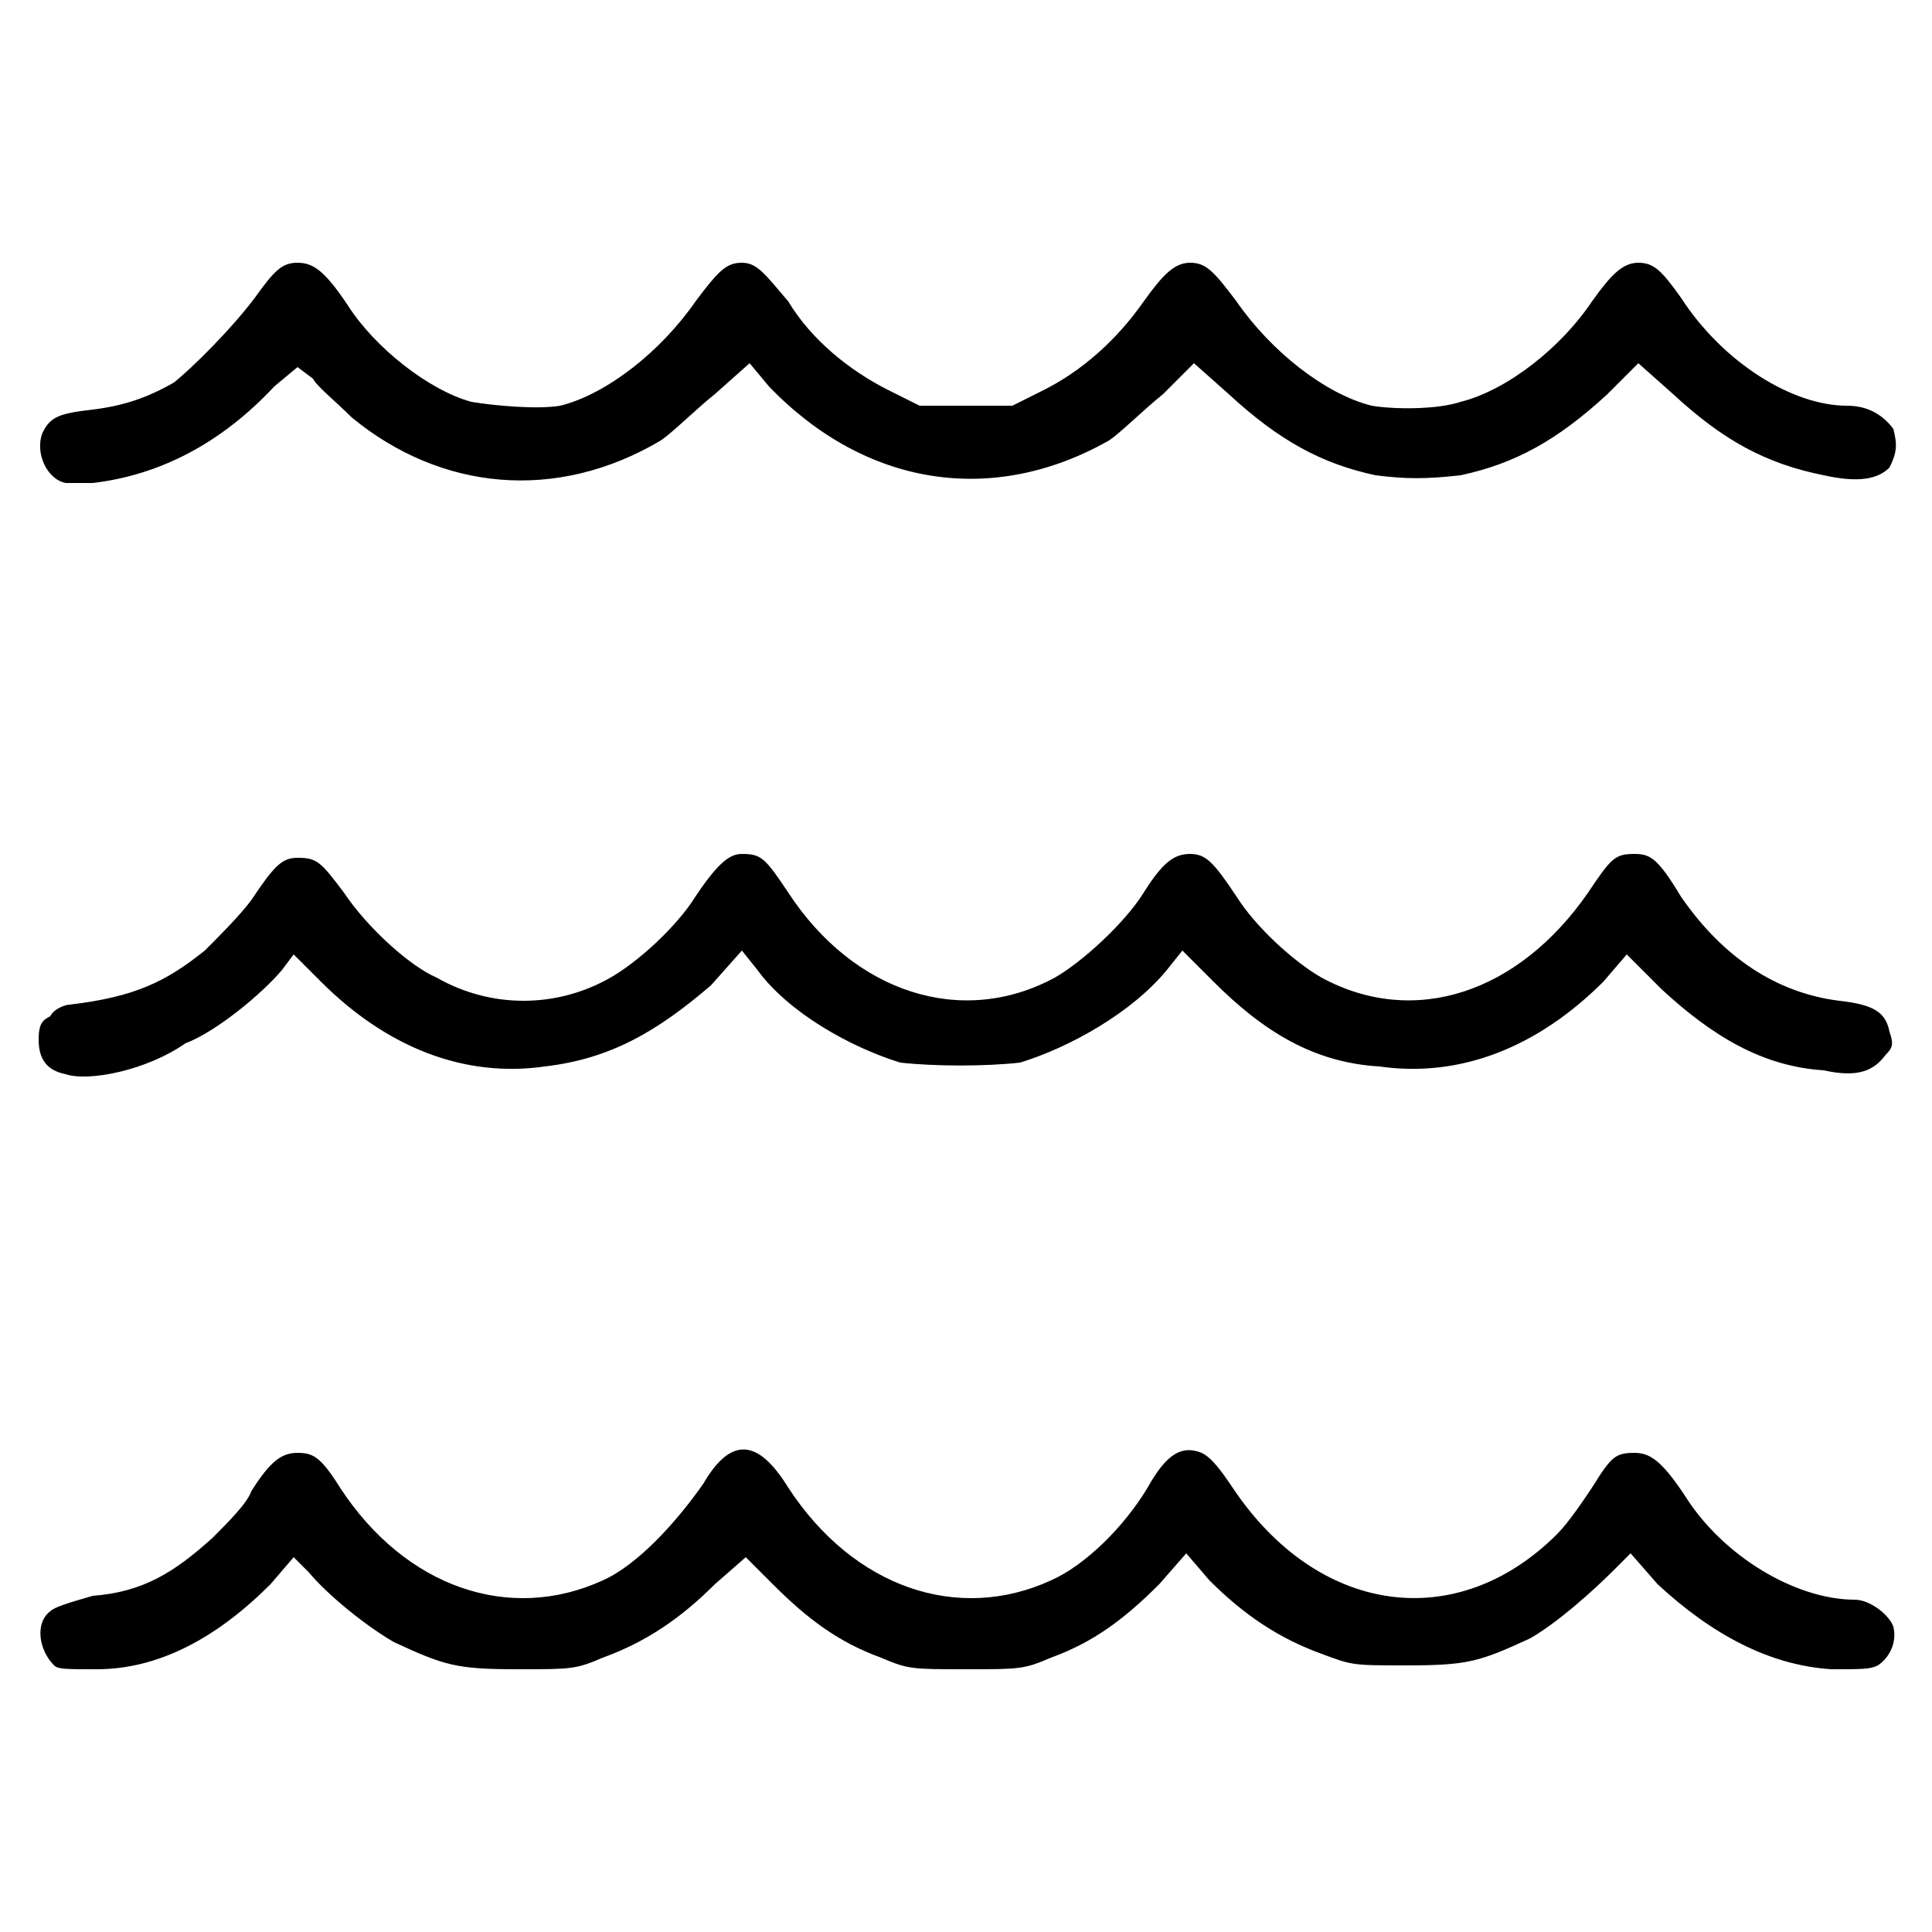 <?xml version="1.0" encoding="utf-8"?>
<!-- Generator: Adobe Illustrator 23.0.1, SVG Export Plug-In . SVG Version: 6.00 Build 0)  -->
<svg version="1.1" id="Layer_1" xmlns="http://www.w3.org/2000/svg" xmlns:xlink="http://www.w3.org/1999/xlink" x="0px" y="0px"
	 viewBox="0 0 50 50" style="enable-background:new 0 0 50 50;" xml:space="preserve">
<g>
	<path d="M1.4,43.1c-0.4-0.4-0.5-1.1-0.1-1.4c0.1-0.1,0.4-0.2,1.1-0.4c1.3-0.1,2.1-0.6,3.1-1.5c0.4-0.4,0.9-0.9,1-1.2
		c0.5-0.8,0.8-1,1.2-1c0.4,0,0.6,0.1,1.1,0.9c1.7,2.6,4.4,3.5,6.8,2.4c0.9-0.4,1.9-1.5,2.6-2.5c0.7-1.2,1.4-1.2,2.2,0.1
		c1.7,2.6,4.4,3.5,6.8,2.4c0.9-0.4,1.9-1.4,2.5-2.4c0.5-0.9,0.9-1.1,1.4-0.9c0.2,0.1,0.4,0.3,0.8,0.9c2.2,3.3,5.8,3.8,8.4,1.2
		c0.3-0.3,0.7-0.9,0.9-1.2c0.5-0.8,0.6-0.9,1.1-0.9c0.4,0,0.7,0.2,1.3,1.1c1,1.6,2.9,2.7,4.4,2.7c0.4,0,0.9,0.4,1,0.7
		c0.1,0.4-0.1,0.8-0.4,1c-0.2,0.1-0.4,0.1-1.2,0.1c-1.6-0.1-3.1-0.9-4.5-2.2l-0.7-0.8l-0.4,0.4c-0.6,0.6-1.5,1.4-2.2,1.8
		c-1.3,0.6-1.6,0.7-3.2,0.7c-1.4,0-1.4,0-2.2-0.3c-1.1-0.4-2-1-2.9-1.9l-0.6-0.7L30,41c-0.9,0.9-1.7,1.5-2.8,1.9
		c-0.7,0.3-0.8,0.3-2.2,0.3c-1.4,0-1.5,0-2.2-0.3c-1.1-0.4-1.9-1-2.8-1.9l-0.7-0.7L18.5,41c-0.9,0.9-1.8,1.5-2.9,1.9
		c-0.7,0.3-0.8,0.3-2.2,0.3c-1.6,0-1.9-0.1-3.2-0.7c-0.7-0.4-1.7-1.2-2.2-1.8l-0.4-0.4L7,41c-1.4,1.4-2.9,2.2-4.5,2.2
		C1.7,43.2,1.5,43.2,1.4,43.1L1.4,43.1z M1.7,27.8C1.2,27.7,1,27.4,1,26.9c0-0.4,0.1-0.5,0.3-0.6C1.4,26.1,1.7,26,1.8,26
		c1.7-0.2,2.5-0.6,3.5-1.4c0.4-0.4,0.9-0.9,1.2-1.3c0.6-0.9,0.8-1.1,1.2-1.1c0.5,0,0.6,0.1,1.2,0.9c0.6,0.9,1.7,1.9,2.4,2.2
		c1.4,0.8,3.1,0.8,4.5,0c0.7-0.4,1.7-1.3,2.2-2.1c0.6-0.9,0.9-1.1,1.2-1.1c0.5,0,0.6,0.1,1.2,1c1.7,2.6,4.5,3.5,6.9,2.2
		c0.7-0.4,1.8-1.4,2.3-2.2c0.5-0.8,0.8-1,1.2-1c0.4,0,0.6,0.2,1.2,1.1c0.5,0.8,1.5,1.7,2.2,2.1c2.4,1.3,5.1,0.4,6.9-2.2
		c0.6-0.9,0.7-1,1.2-1c0.4,0,0.6,0.1,1.2,1.1c1.1,1.6,2.5,2.5,4.1,2.7c0.9,0.1,1.2,0.3,1.3,0.8c0.1,0.3,0.1,0.4-0.1,0.6
		c-0.3,0.4-0.7,0.6-1.6,0.4c-1.6-0.1-2.9-0.9-4.2-2.1l-0.9-0.9l-0.6,0.7c-1.7,1.7-3.7,2.5-5.8,2.2c-1.7-0.1-3-0.9-4.3-2.2l-0.8-0.8
		l-0.4,0.5c-0.9,1.1-2.5,2-3.8,2.4c-0.9,0.1-2.2,0.1-3.1,0c-1.3-0.4-2.9-1.3-3.7-2.4l-0.4-0.5l-0.8,0.9c-1.4,1.2-2.6,1.9-4.3,2.1
		c-2.1,0.3-4.1-0.5-5.8-2.2l-0.7-0.7l-0.3,0.4c-0.5,0.6-1.7,1.6-2.5,1.9C3.8,27.7,2.3,28,1.7,27.8L1.7,27.8z M1.7,12.5
		c-0.5-0.1-0.8-0.8-0.6-1.3c0.2-0.4,0.4-0.5,1.3-0.6c0.8-0.1,1.4-0.3,2.1-0.7C5,9.5,6,8.5,6.6,7.7C7.1,7,7.3,6.8,7.7,6.8
		C8.1,6.8,8.4,7,9,7.9c0.7,1.1,2.1,2.2,3.2,2.5c0.6,0.1,1.7,0.2,2.3,0.1c1.2-0.3,2.6-1.4,3.5-2.7c0.6-0.8,0.8-1,1.2-1
		c0.4,0,0.6,0.3,1.2,1c0.6,1,1.6,1.8,2.6,2.3l0.8,0.4H25h1.2l0.8-0.4c1-0.5,1.9-1.3,2.6-2.3c0.5-0.7,0.8-1,1.2-1
		c0.4,0,0.6,0.2,1.2,1c0.9,1.3,2.3,2.4,3.5,2.7c0.6,0.1,1.7,0.1,2.3-0.1c1.2-0.3,2.6-1.4,3.4-2.6c0.5-0.7,0.8-1,1.2-1
		c0.4,0,0.6,0.2,1.1,0.9c1.1,1.7,2.9,2.8,4.3,2.8c0.5,0,0.9,0.2,1.2,0.6c0.1,0.4,0.1,0.6-0.1,1c-0.3,0.3-0.8,0.4-1.7,0.2
		c-1.5-0.3-2.6-0.9-3.9-2.1l-0.9-0.8l-0.8,0.8c-1.3,1.2-2.4,1.8-3.8,2.1c-0.9,0.1-1.4,0.1-2.2,0c-1.4-0.3-2.5-0.9-3.8-2.1l-0.9-0.8
		l-0.8,0.8c-0.5,0.4-1.1,1-1.4,1.2c-3,1.7-6.3,1.2-8.8-1.4l-0.5-0.6l-0.9,0.8c-0.5,0.4-1.1,1-1.4,1.2c-2.7,1.6-5.7,1.3-8-0.6
		c-0.4-0.4-0.9-0.8-1-1L7.7,9.5L7.1,10c-1.4,1.5-3,2.3-4.7,2.5C2.1,12.5,1.8,12.5,1.7,12.5L1.7,12.5z"/>
</g>
</svg>
